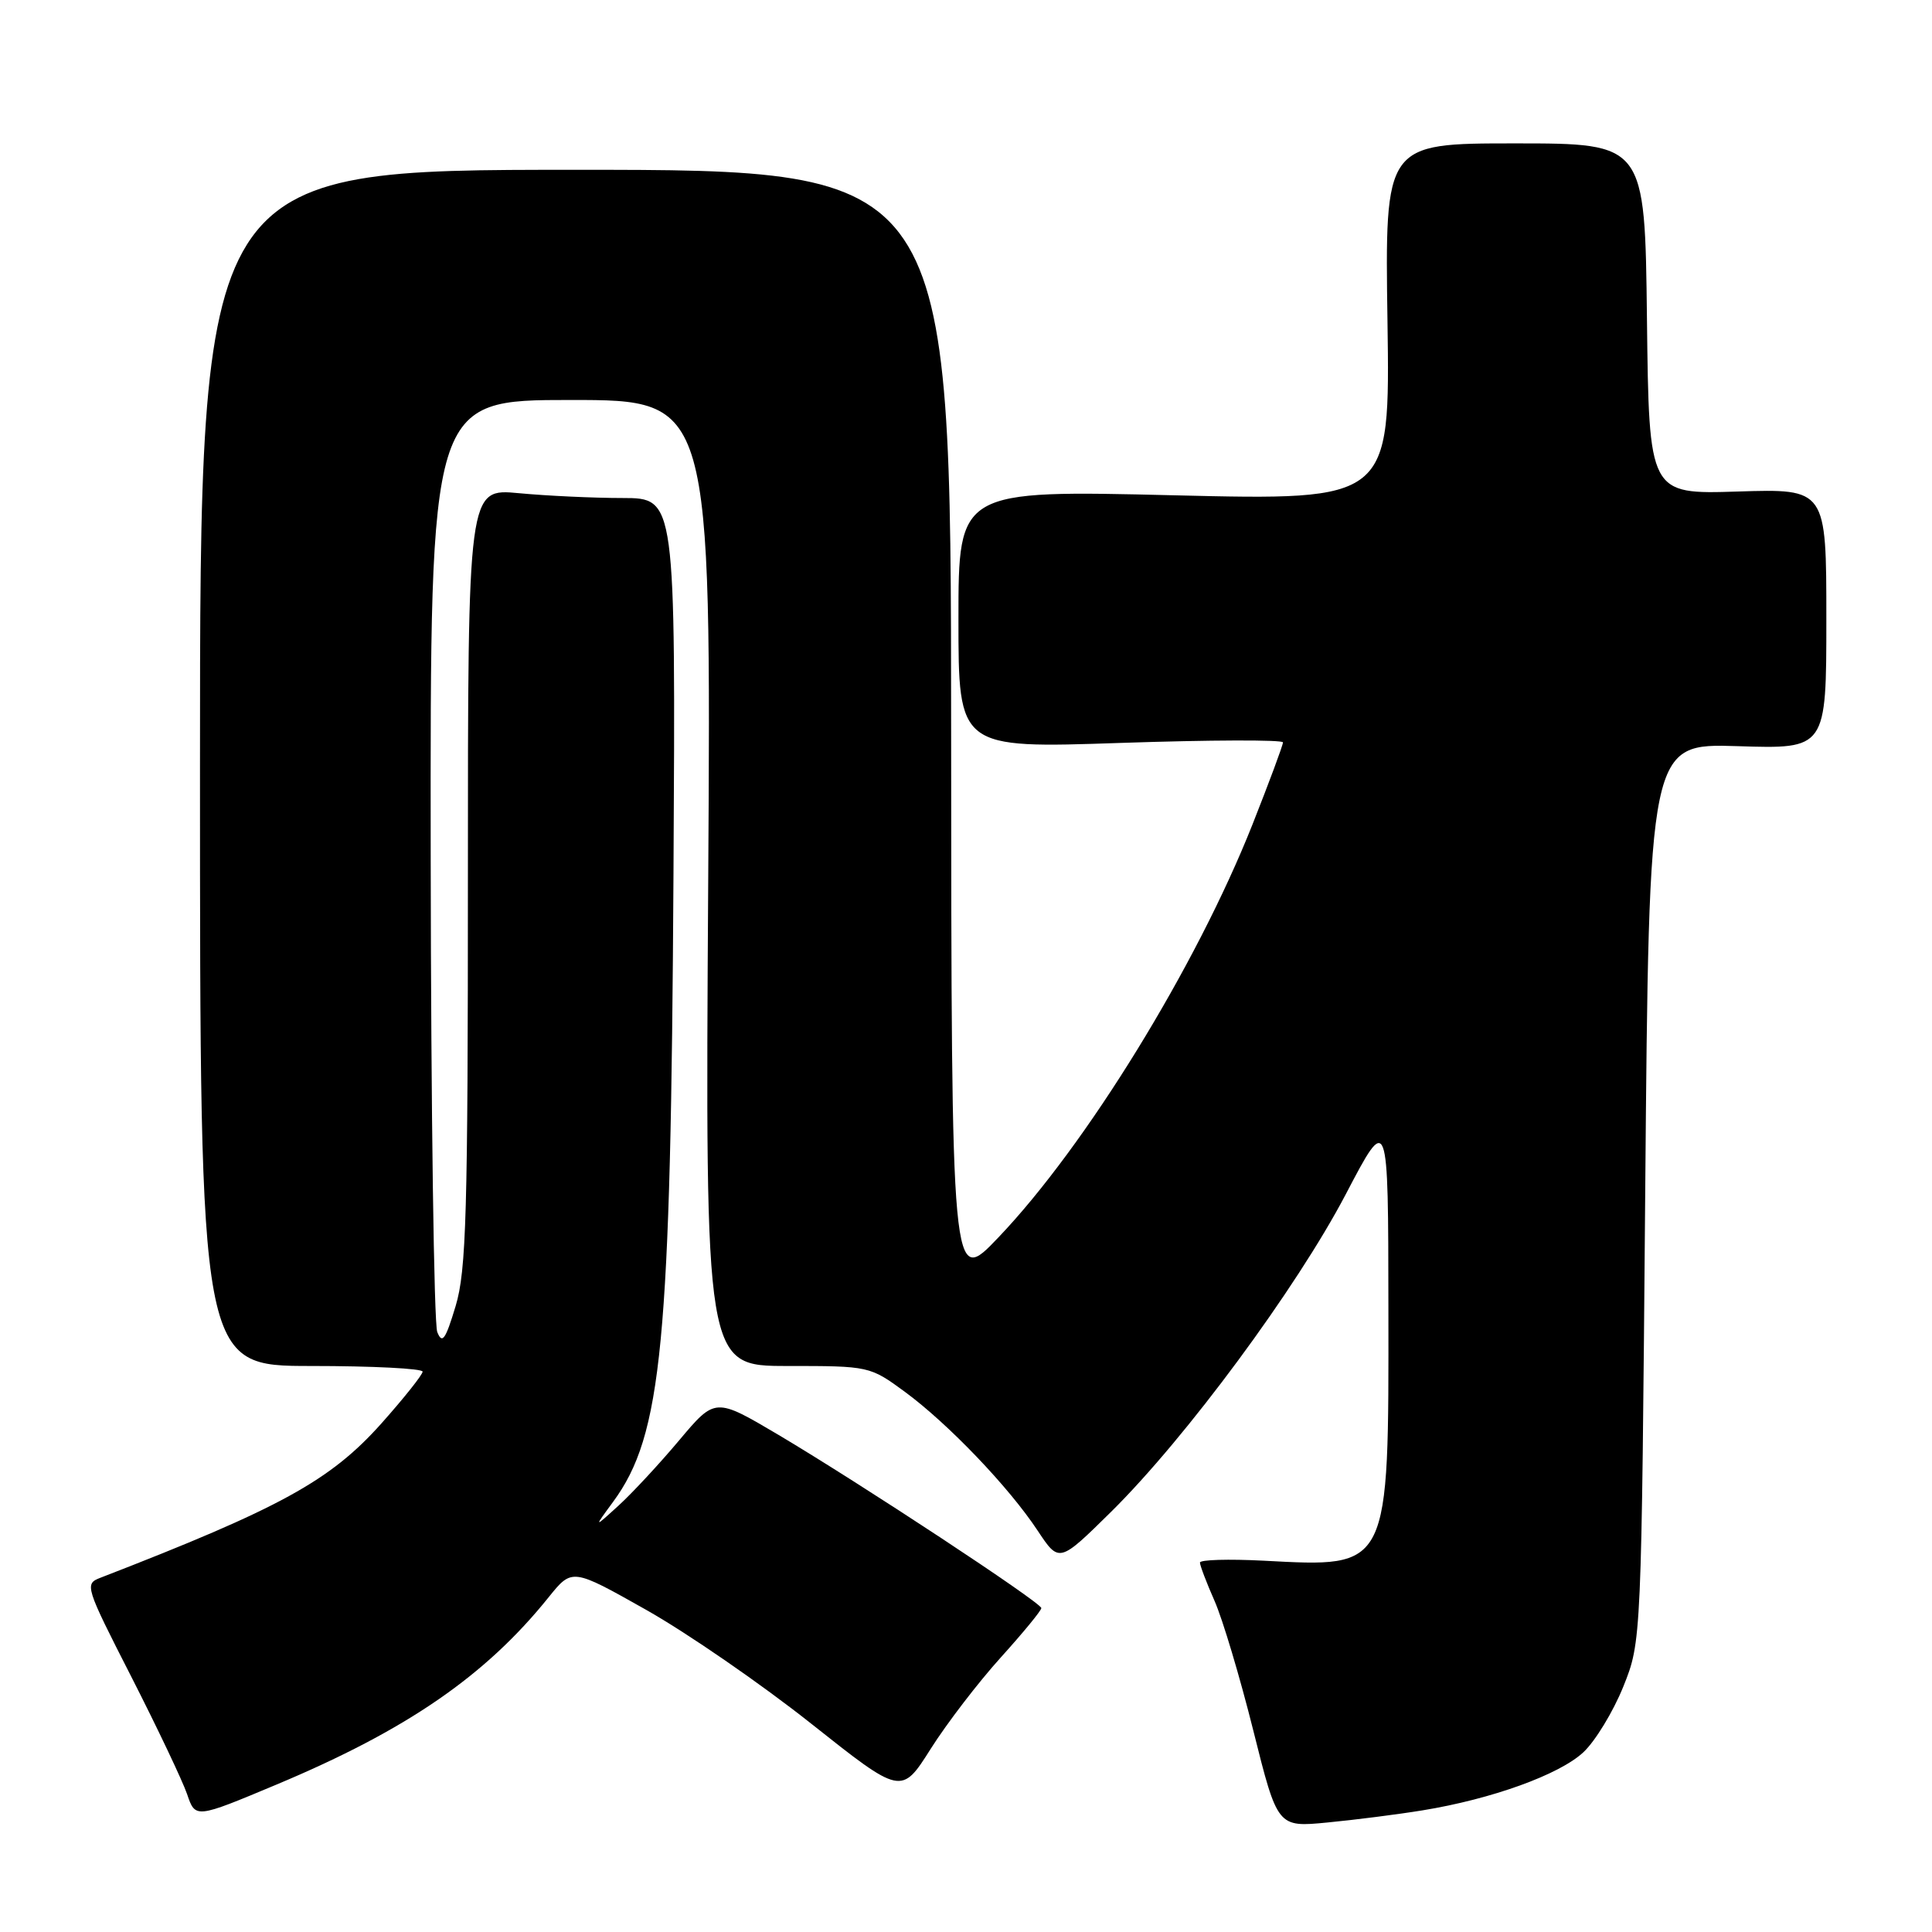 <?xml version="1.0" encoding="UTF-8" standalone="no"?>
<!DOCTYPE svg PUBLIC "-//W3C//DTD SVG 1.1//EN" "http://www.w3.org/Graphics/SVG/1.1/DTD/svg11.dtd" >
<svg xmlns="http://www.w3.org/2000/svg" xmlns:xlink="http://www.w3.org/1999/xlink" version="1.1" viewBox="0 0 256 256">
 <g >
 <path fill="currentColor"
d=" M 188.50 239.88 C 197.66 238.39 206.63 235.15 209.81 232.18 C 211.38 230.71 213.76 226.80 215.09 223.50 C 217.50 217.50 217.50 217.50 218.00 158.00 C 218.50 98.50 218.50 98.50 230.25 98.87 C 242.00 99.25 242.00 99.25 242.00 82.00 C 242.00 64.76 242.00 64.76 230.25 65.13 C 218.50 65.50 218.50 65.50 218.23 42.25 C 217.96 19.00 217.96 19.00 200.73 19.00 C 183.50 19.00 183.50 19.00 183.85 42.66 C 184.19 66.32 184.19 66.32 155.60 65.63 C 127.00 64.94 127.00 64.94 127.00 82.05 C 127.00 99.17 127.00 99.17 148.50 98.44 C 160.32 98.04 170.00 98.01 170.00 98.37 C 170.00 98.74 168.18 103.64 165.95 109.27 C 158.50 128.06 143.88 151.83 132.28 163.98 C 126.07 170.50 126.07 170.50 126.03 96.50 C 126.00 22.50 126.00 22.50 76.25 22.50 C 26.50 22.50 26.50 22.50 26.50 101.75 C 26.50 181.00 26.50 181.00 41.25 181.00 C 49.36 181.00 56.00 181.34 56.00 181.75 C 55.99 182.16 53.54 185.24 50.55 188.60 C 43.78 196.19 37.17 199.82 13.31 209.06 C 11.18 209.88 11.28 210.19 17.41 222.20 C 20.86 228.97 24.18 235.96 24.79 237.73 C 25.89 240.97 25.89 240.97 36.65 236.46 C 53.90 229.23 64.34 222.05 72.70 211.64 C 75.81 207.78 75.81 207.78 85.65 213.33 C 91.07 216.39 100.89 223.16 107.47 228.38 C 119.44 237.87 119.44 237.87 123.33 231.72 C 125.47 228.34 129.65 222.89 132.61 219.62 C 135.57 216.34 137.99 213.40 137.98 213.08 C 137.95 212.34 114.10 196.63 103.14 190.12 C 94.77 185.17 94.77 185.17 90.01 190.83 C 87.39 193.95 83.77 197.85 81.96 199.50 C 78.67 202.50 78.67 202.50 81.24 199.00 C 87.74 190.15 88.89 178.15 89.24 115.75 C 89.52 66.00 89.52 66.00 82.51 65.99 C 78.65 65.99 72.46 65.70 68.75 65.35 C 62.00 64.71 62.00 64.71 62.00 116.17 C 62.00 160.87 61.79 168.35 60.37 173.07 C 59.03 177.52 58.59 178.14 57.94 176.50 C 57.50 175.40 57.11 147.16 57.07 113.75 C 57.00 53.00 57.00 53.00 75.62 53.00 C 94.24 53.00 94.24 53.00 93.84 117.00 C 93.44 181.00 93.44 181.00 104.34 181.00 C 115.17 181.00 115.26 181.02 119.91 184.43 C 125.63 188.64 133.67 197.03 137.49 202.81 C 140.34 207.11 140.34 207.11 147.24 200.31 C 157.14 190.53 171.80 170.69 178.33 158.23 C 183.95 147.50 183.95 147.50 183.97 173.28 C 184.01 208.14 184.23 207.68 167.44 206.80 C 162.80 206.56 159.00 206.67 159.00 207.05 C 159.00 207.43 159.87 209.72 160.93 212.12 C 162.00 214.53 164.31 222.27 166.07 229.31 C 169.28 242.13 169.28 242.13 175.89 241.49 C 179.53 241.14 185.20 240.42 188.50 239.88 Z "/>
</g>
</svg>